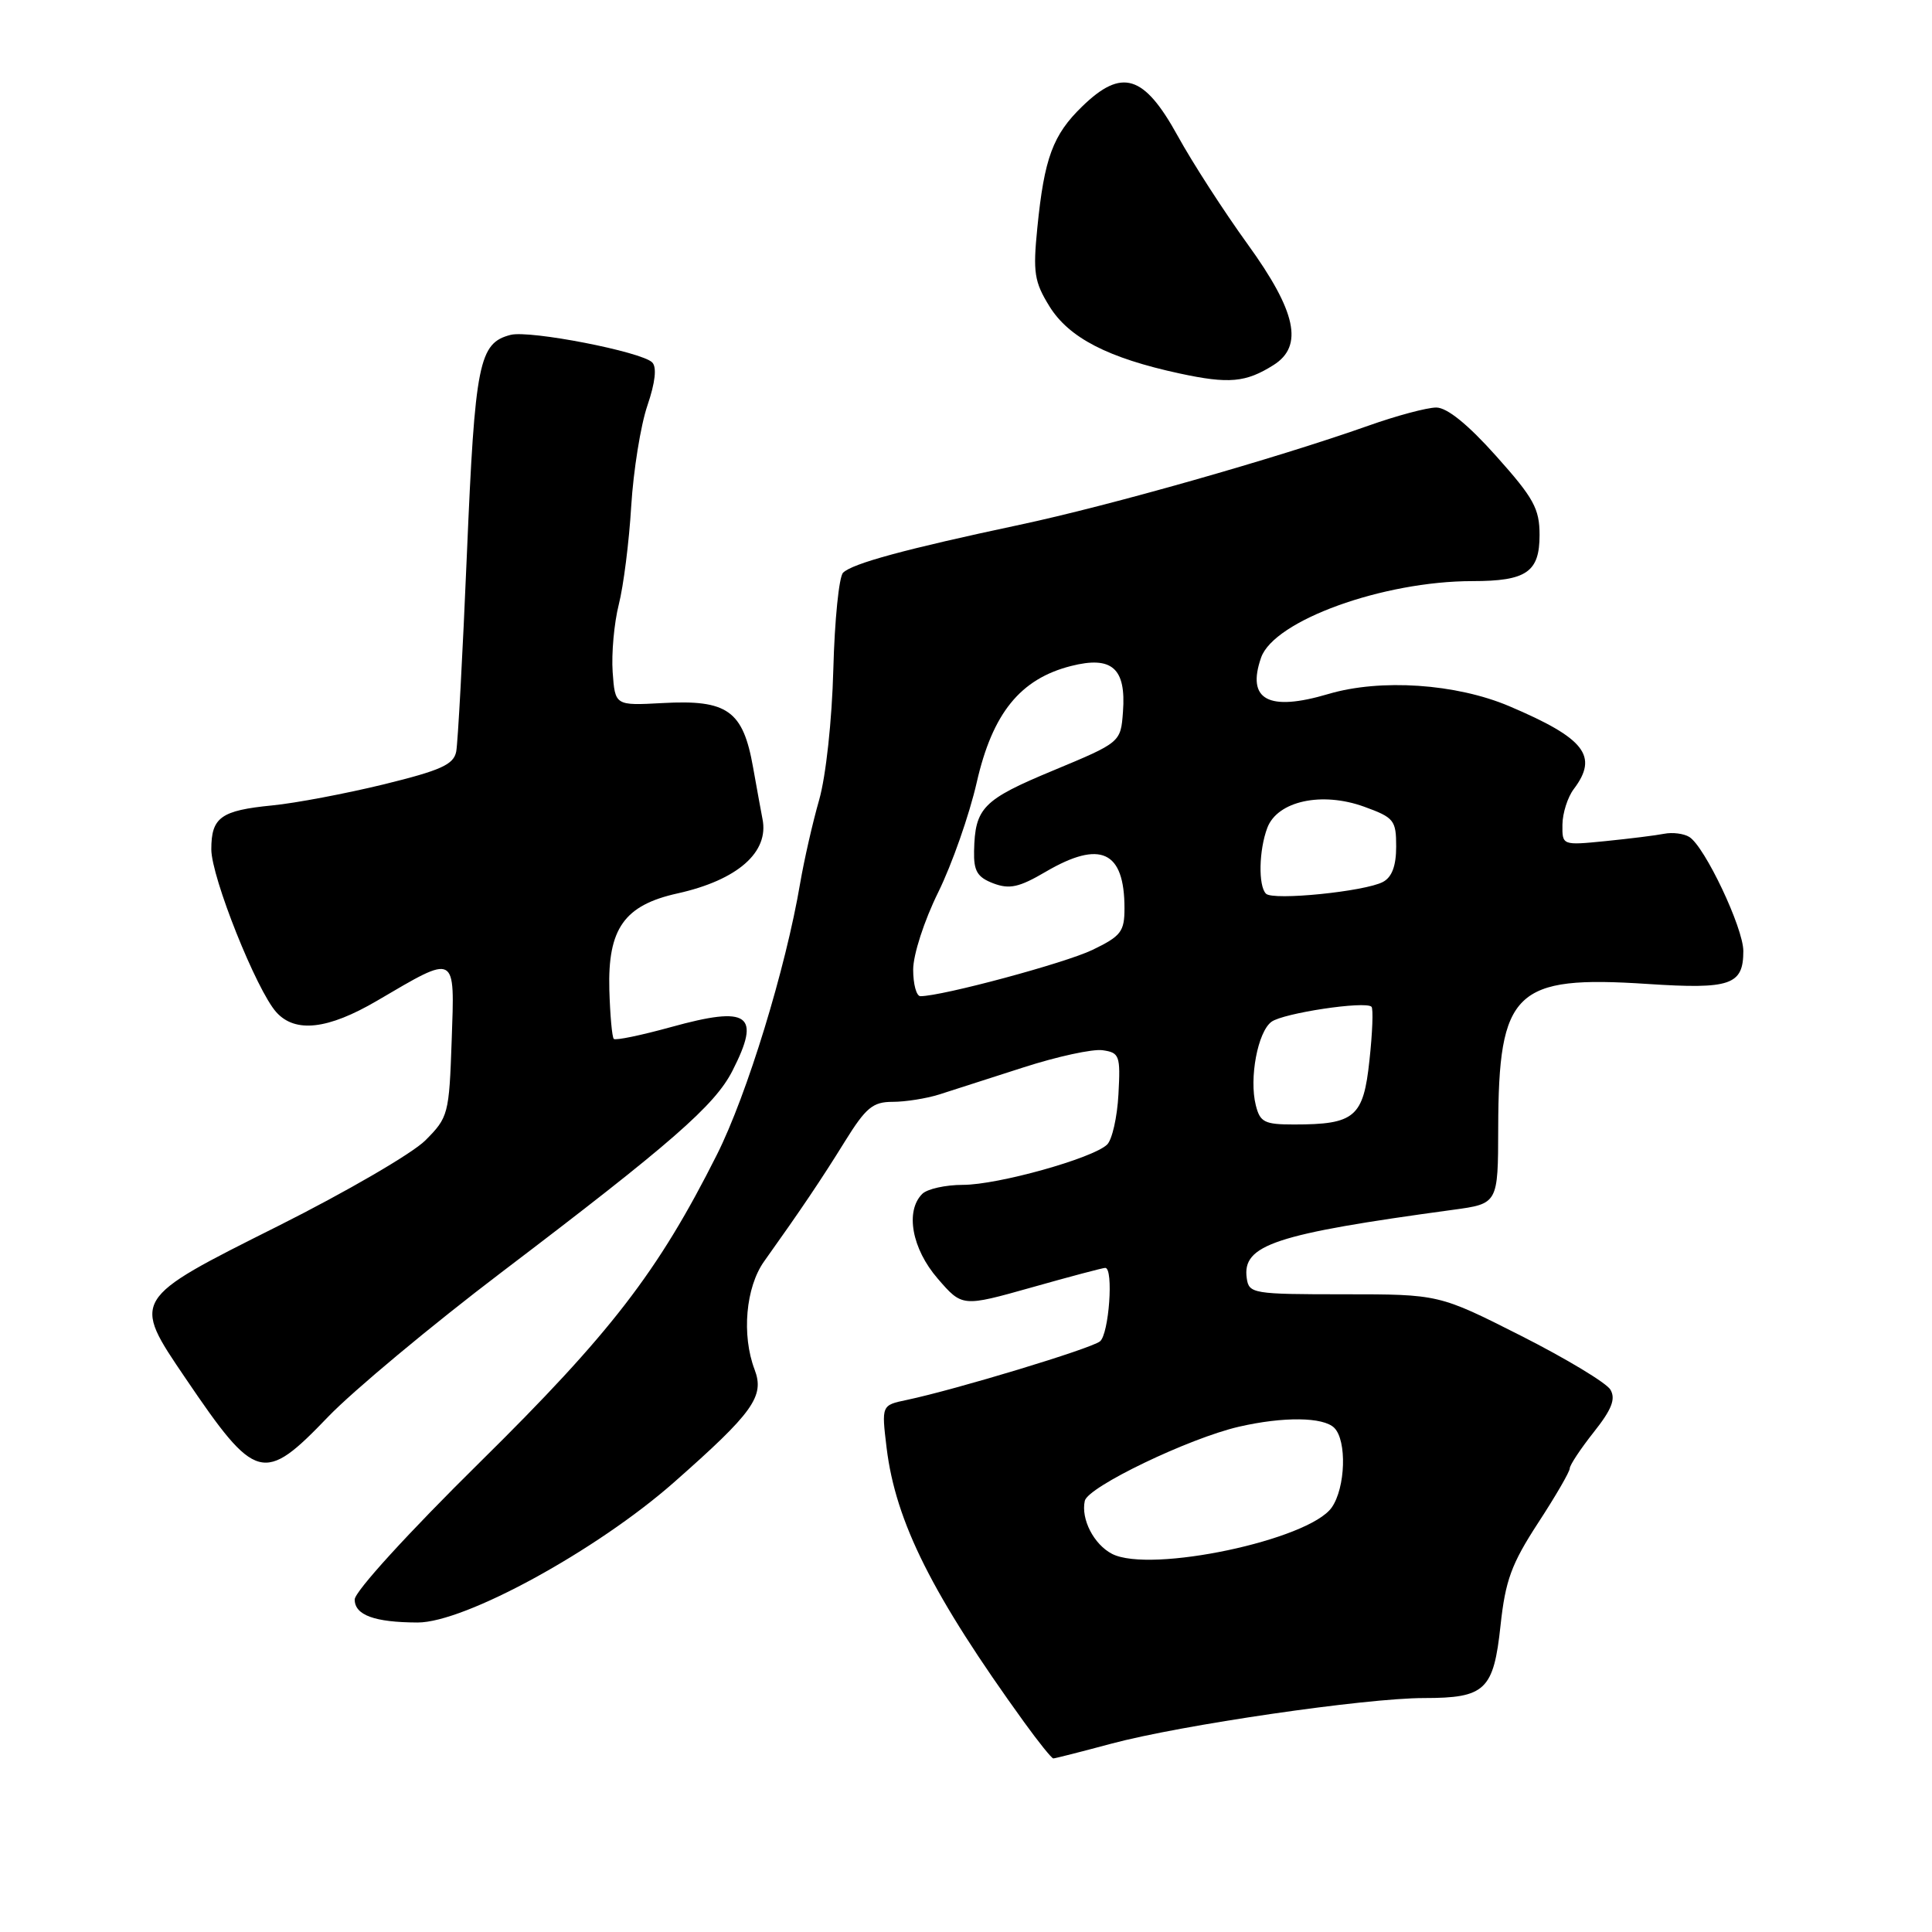 <?xml version="1.0" encoding="UTF-8" standalone="no"?>
<!DOCTYPE svg PUBLIC "-//W3C//DTD SVG 1.1//EN" "http://www.w3.org/Graphics/SVG/1.1/DTD/svg11.dtd" >
<svg xmlns="http://www.w3.org/2000/svg" xmlns:xlink="http://www.w3.org/1999/xlink" version="1.1" viewBox="0 0 256 256">
 <g >
 <path fill="currentColor"
d=" M 147.24 231.05 C 156.47 228.57 180.94 225.00 188.69 225.00 C 196.81 225.00 197.91 223.96 198.83 215.37 C 199.47 209.42 200.27 207.23 203.79 201.82 C 206.11 198.27 208.00 195.01 208.00 194.57 C 208.00 194.14 209.43 191.98 211.17 189.78 C 213.57 186.76 214.11 185.37 213.39 184.14 C 212.86 183.24 207.53 180.03 201.55 177.00 C 190.67 171.50 190.67 171.50 178.09 171.50 C 166.01 171.50 165.49 171.41 165.20 169.37 C 164.57 164.95 168.89 163.52 192.50 160.31 C 198.50 159.50 198.50 159.50 198.52 149.50 C 198.56 131.28 200.70 129.22 218.32 130.38 C 229.31 131.10 231.00 130.52 231.00 126.02 C 231.00 122.95 225.89 112.17 223.84 110.90 C 223.11 110.45 221.61 110.26 220.51 110.48 C 219.40 110.70 215.91 111.13 212.75 111.45 C 207.00 112.02 207.00 112.02 207.03 109.26 C 207.05 107.74 207.72 105.63 208.53 104.56 C 211.84 100.18 210.02 97.84 200.00 93.58 C 192.94 90.58 182.93 89.91 176.01 91.96 C 168.06 94.32 165.15 92.74 167.10 87.14 C 168.81 82.23 183.26 77.00 195.11 77.00 C 202.26 77.00 204.00 75.80 204.00 70.90 C 204.00 67.40 203.24 66.01 198.25 60.43 C 194.50 56.23 191.74 54.00 190.31 54.00 C 189.10 54.00 185.05 55.08 181.31 56.41 C 169.03 60.75 147.03 67.00 135.15 69.53 C 119.95 72.76 112.93 74.67 111.71 75.89 C 111.17 76.43 110.59 82.19 110.42 88.69 C 110.24 95.46 109.44 102.85 108.54 106.00 C 107.67 109.03 106.55 113.97 106.03 117.00 C 104.11 128.36 98.98 145.08 94.99 153.01 C 87.19 168.53 80.91 176.67 63.54 193.80 C 54.12 203.09 47.00 210.89 47.00 211.94 C 47.00 214.01 49.62 214.97 55.33 214.99 C 61.57 215.01 79.05 205.45 89.29 196.43 C 99.81 187.16 101.34 185.02 99.99 181.48 C 98.25 176.90 98.81 170.57 101.25 167.14 C 106.12 160.31 108.83 156.29 111.95 151.25 C 114.74 146.76 115.65 146.00 118.28 146.00 C 119.97 146.00 122.74 145.56 124.43 145.03 C 126.12 144.49 131.15 142.88 135.60 141.44 C 140.06 140.00 144.78 138.97 146.10 139.16 C 148.34 139.48 148.48 139.86 148.20 145.00 C 148.04 148.03 147.36 151.02 146.70 151.66 C 144.82 153.48 132.23 157.00 127.59 157.00 C 125.29 157.00 122.86 157.54 122.20 158.20 C 119.92 160.48 120.83 165.47 124.25 169.42 C 127.50 173.18 127.50 173.18 136.70 170.59 C 141.75 169.16 146.14 168.00 146.45 168.00 C 147.58 168.00 146.95 176.79 145.75 177.74 C 144.51 178.72 126.64 184.13 120.15 185.50 C 116.80 186.20 116.80 186.20 117.48 191.85 C 118.68 201.68 123.54 211.36 135.74 228.25 C 137.63 230.86 139.35 233.00 139.57 233.00 C 139.80 233.00 143.25 232.12 147.24 231.05 Z  M 43.48 187.73 C 46.79 184.29 57.15 175.65 66.50 168.55 C 88.96 151.49 94.72 146.47 97.05 141.89 C 100.88 134.39 99.25 133.23 88.92 136.09 C 84.97 137.18 81.56 137.89 81.33 137.66 C 81.10 137.43 80.84 134.50 80.74 131.15 C 80.52 123.05 82.72 119.94 89.78 118.38 C 97.74 116.61 101.94 112.91 101.03 108.50 C 100.92 107.95 100.36 104.89 99.79 101.70 C 98.46 94.15 96.40 92.68 87.78 93.16 C 81.50 93.50 81.50 93.50 81.18 89.05 C 81.01 86.60 81.37 82.57 81.99 80.11 C 82.62 77.64 83.36 71.77 83.64 67.06 C 83.93 62.35 84.89 56.36 85.78 53.75 C 86.83 50.67 87.05 48.65 86.42 48.02 C 85.00 46.60 70.22 43.73 67.67 44.37 C 63.46 45.45 62.94 48.01 61.87 73.32 C 61.31 86.62 60.67 98.44 60.45 99.59 C 60.11 101.31 58.43 102.07 50.86 103.93 C 45.81 105.16 39.16 106.42 36.09 106.72 C 29.26 107.39 28.00 108.30 28.00 112.54 C 28.00 116.22 33.99 131.22 36.62 134.13 C 39.13 136.91 43.46 136.41 49.95 132.61 C 60.58 126.38 60.25 126.21 59.85 137.88 C 59.51 147.66 59.40 148.06 56.36 151.11 C 54.63 152.84 45.85 157.94 36.86 162.45 C 17.37 172.21 17.44 172.10 24.57 182.61 C 33.91 196.39 34.91 196.66 43.48 187.73 Z  M 168.75 48.37 C 172.75 45.85 171.78 41.29 165.32 32.36 C 162.19 28.03 158.02 21.58 156.05 18.00 C 151.58 9.89 148.66 8.99 143.40 14.10 C 139.51 17.87 138.37 20.94 137.45 30.20 C 136.86 36.11 137.05 37.34 139.05 40.58 C 141.63 44.76 146.82 47.44 156.32 49.49 C 162.83 50.89 165.07 50.69 168.75 48.37 Z  M 147.36 205.90 C 144.94 204.65 143.21 201.29 143.74 198.87 C 144.15 197.01 157.54 190.58 164.15 189.05 C 170.06 187.69 175.35 187.75 176.80 189.20 C 178.49 190.89 178.29 197.14 176.46 199.75 C 173.44 204.06 152.43 208.50 147.36 205.90 Z  M 166.40 146.45 C 165.50 142.87 166.66 136.72 168.48 135.39 C 170.05 134.24 180.93 132.60 181.73 133.40 C 181.98 133.64 181.86 136.84 181.46 140.49 C 180.66 148.04 179.53 149.00 171.45 149.00 C 167.55 149.00 166.96 148.70 166.40 146.45 Z  M 121.00 128.48 C 121.00 126.50 122.46 121.99 124.32 118.23 C 126.14 114.53 128.44 107.98 129.42 103.68 C 131.51 94.50 135.19 89.96 141.91 88.25 C 147.34 86.87 149.23 88.54 148.80 94.31 C 148.50 98.37 148.50 98.37 139.54 102.10 C 130.23 105.97 129.19 107.03 129.07 112.77 C 129.01 115.42 129.50 116.24 131.62 117.05 C 133.77 117.86 135.04 117.58 138.55 115.52 C 145.81 111.27 149.00 112.74 149.00 120.35 C 149.00 123.45 148.54 124.04 144.75 125.87 C 141.11 127.62 124.84 132.00 121.96 132.00 C 121.43 132.00 121.00 130.41 121.00 128.48 Z  M 167.75 118.42 C 166.71 117.38 166.81 112.63 167.93 109.68 C 169.28 106.14 175.14 104.86 180.75 106.89 C 184.72 108.33 185.00 108.68 185.00 112.18 C 185.00 114.73 184.44 116.23 183.25 116.86 C 180.87 118.13 168.68 119.36 167.75 118.42 Z "/>
</g>
</svg>
